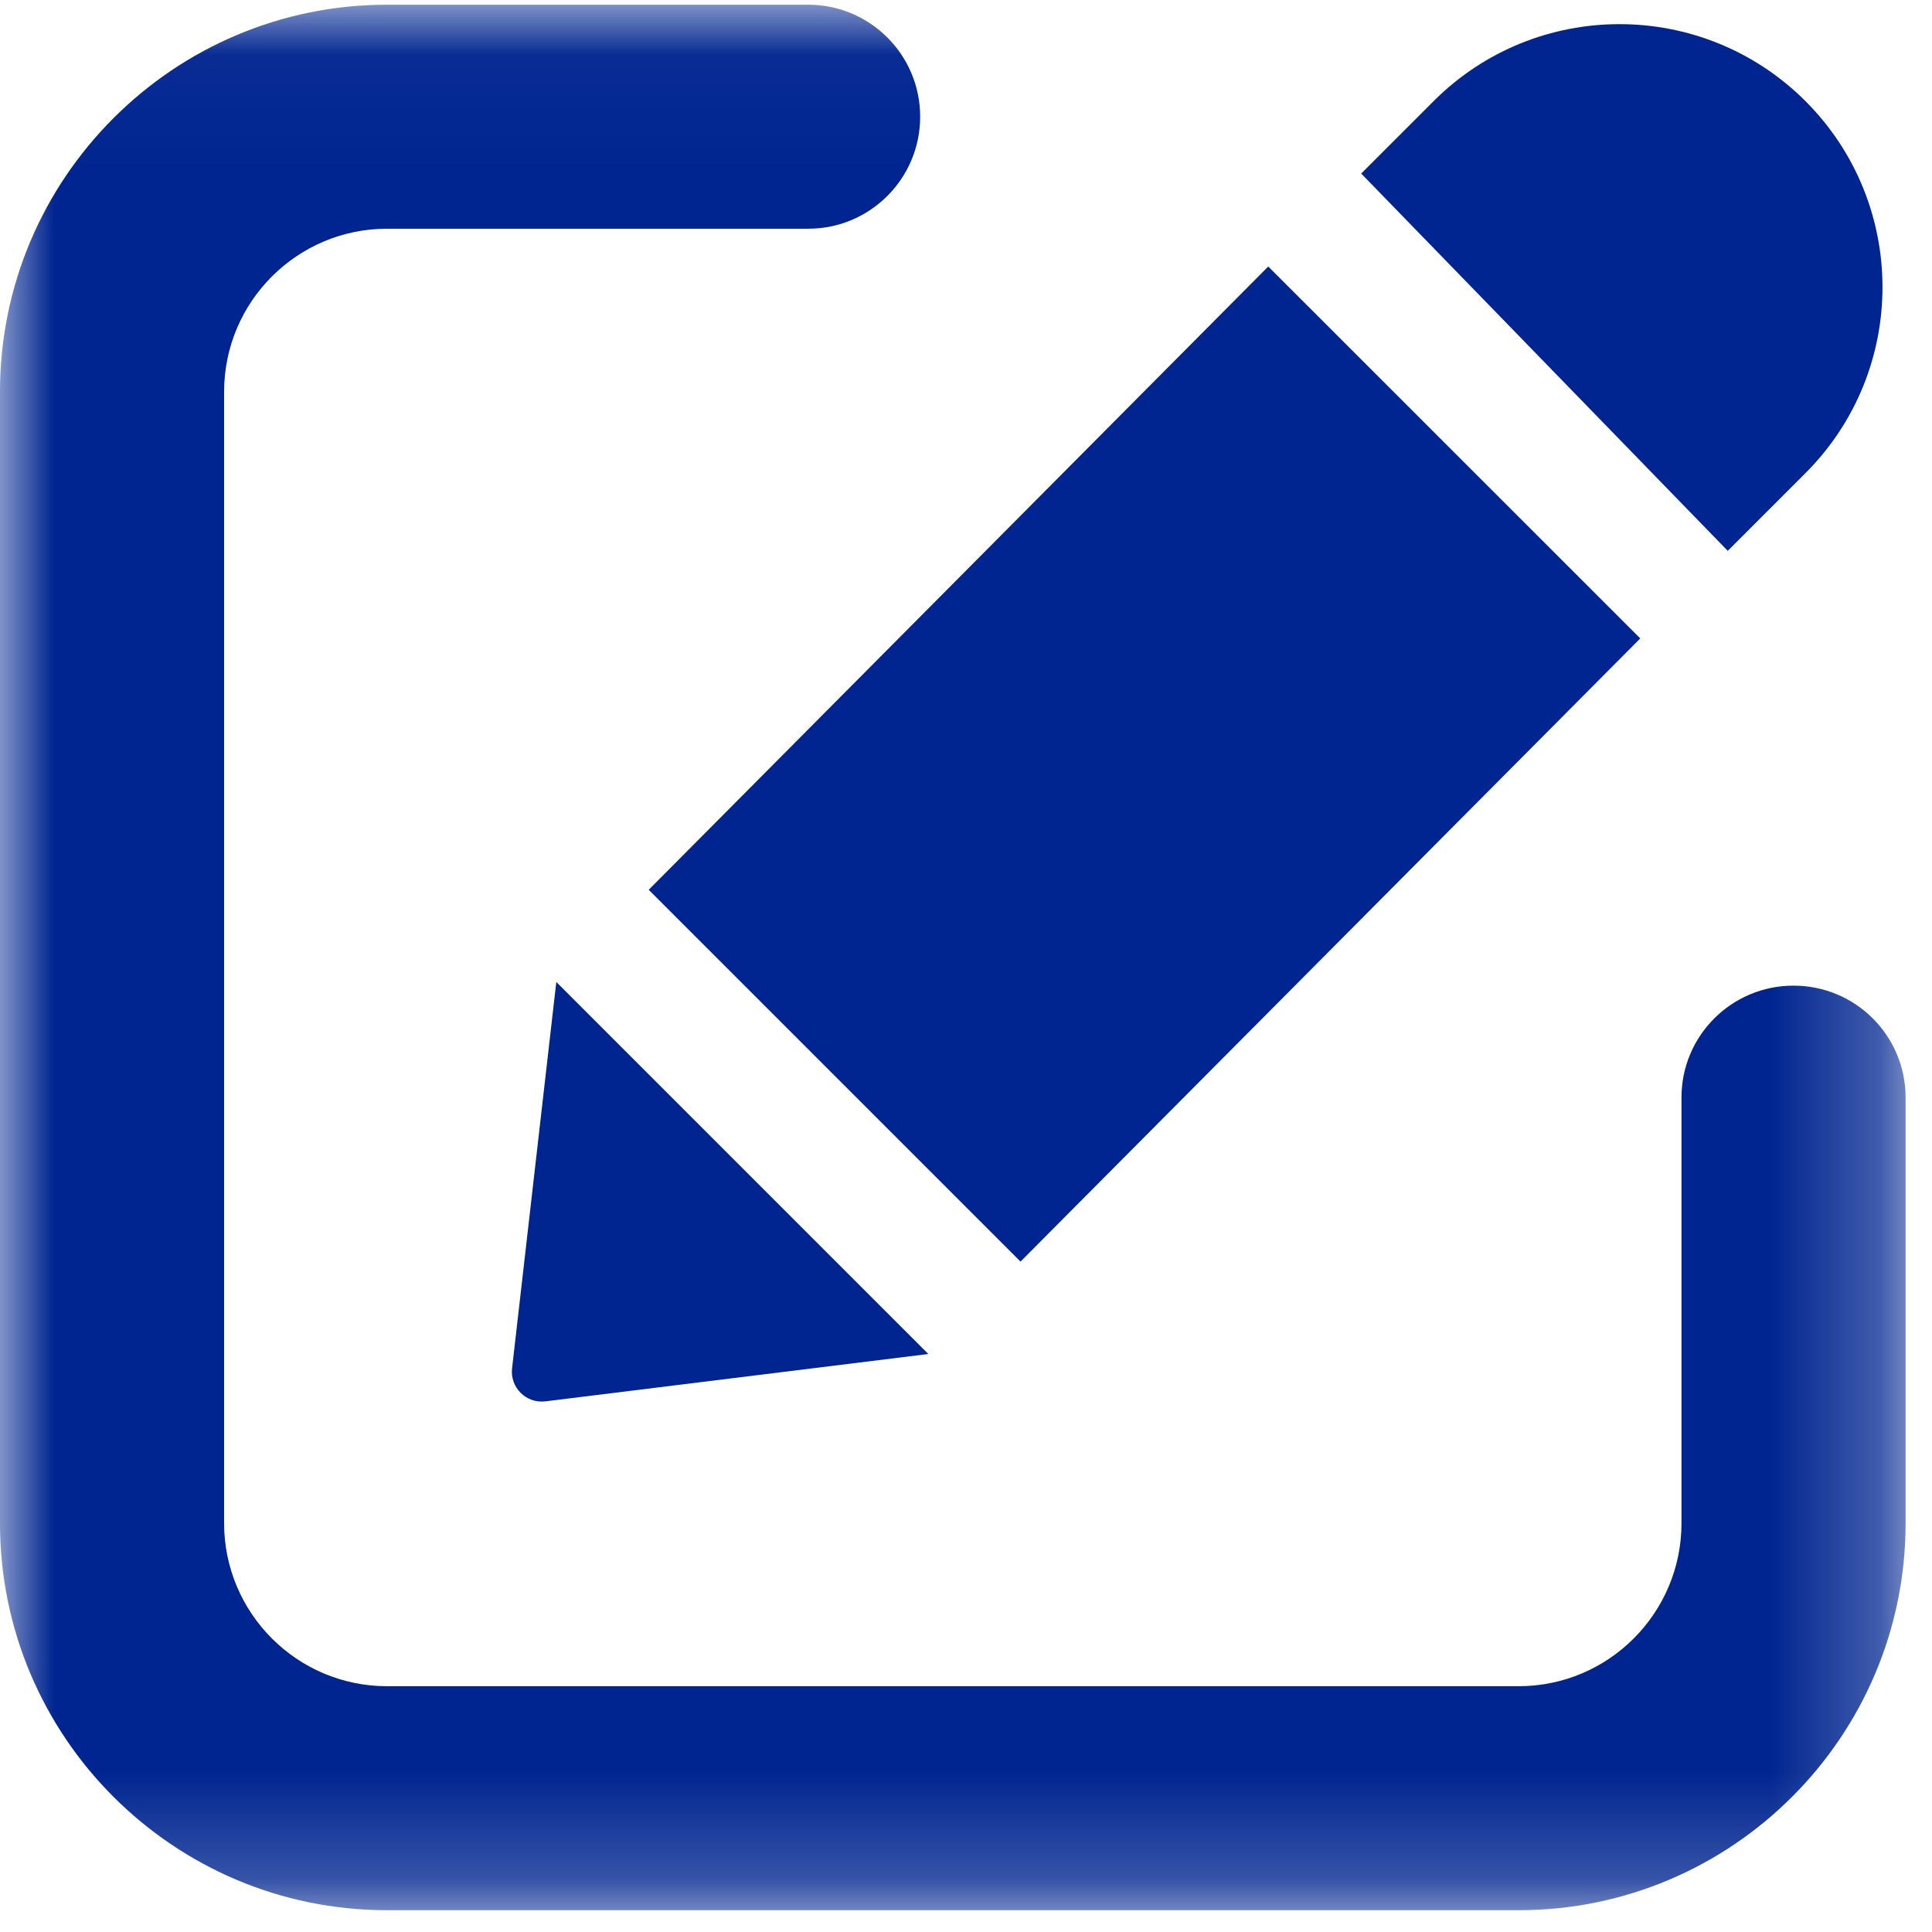 <?xml version="1.0" encoding="UTF-8"?>
<svg width="18px" height="18px" viewBox="0 0 18 18" version="1.1" xmlns="http://www.w3.org/2000/svg" xmlns:xlink="http://www.w3.org/1999/xlink">
    <!-- Generator: Sketch 52.4 (67378) - http://www.bohemiancoding.com/sketch -->
    <title>Group 10</title>
    <desc>Created with Sketch.</desc>
    <defs>
        <polygon id="path-1" points="0 1.036 17.754 1.036 17.754 18.789 0 18.789"></polygon>
    </defs>
    <g id="Form-App" stroke="none" stroke-width="1" fill="none" fill-rule="evenodd">
        <g id="Add-CV-grades" transform="translate(-1192, -1055)">
            <g id="Group-2" transform="translate(32, 217)">
                <g id="Group-10" transform="translate(1160, 837)">
                    <g id="Group-3" transform="translate(0, 0.008)">
                        <mask id="mask-2" fill="white">
                            <use xlink:href="#path-1"></use>
                        </mask>
                        <g id="Clip-2"></g>
                        <path d="M14.149,18.789 L3.605,18.789 C1.617,18.789 0,17.173 0,15.184 L0,4.641 C0,2.653 1.617,1.036 3.605,1.036 L7.53,1.036 C8.106,1.036 8.573,1.503 8.573,2.079 C8.573,2.656 8.106,3.123 7.53,3.123 L3.605,3.123 C2.769,3.123 2.088,3.804 2.088,4.641 L2.088,15.184 C2.088,16.021 2.769,16.702 3.605,16.702 L14.149,16.702 C14.986,16.702 15.666,16.021 15.666,15.184 L15.666,11.218 C15.666,10.641 16.133,10.175 16.71,10.175 C17.287,10.175 17.754,10.641 17.754,11.218 L17.754,15.184 C17.754,17.173 16.136,18.789 14.149,18.789" id="Fill-1" fill="#002590" mask="url(#mask-2)"></path>
                    </g>
                    <polygon id="Fill-4" fill="#002590" points="9.508 12.754 6.044 9.29 11.816 3.483 15.282 6.948"></polygon>
                    <path d="M12.682,2.617 L13.357,1.942 C14.313,0.986 15.864,0.986 16.821,1.942 C17.778,2.9 17.778,4.451 16.821,5.408 L16.097,6.132" id="Fill-6" fill="#002590"></path>
                    <path d="M5.183,10.149 L4.771,13.747 C4.75,13.927 4.902,14.078 5.082,14.056 L8.649,13.615" id="Fill-8" fill="#002590"></path>
                </g>
            </g>
        </g>
    </g>
</svg>